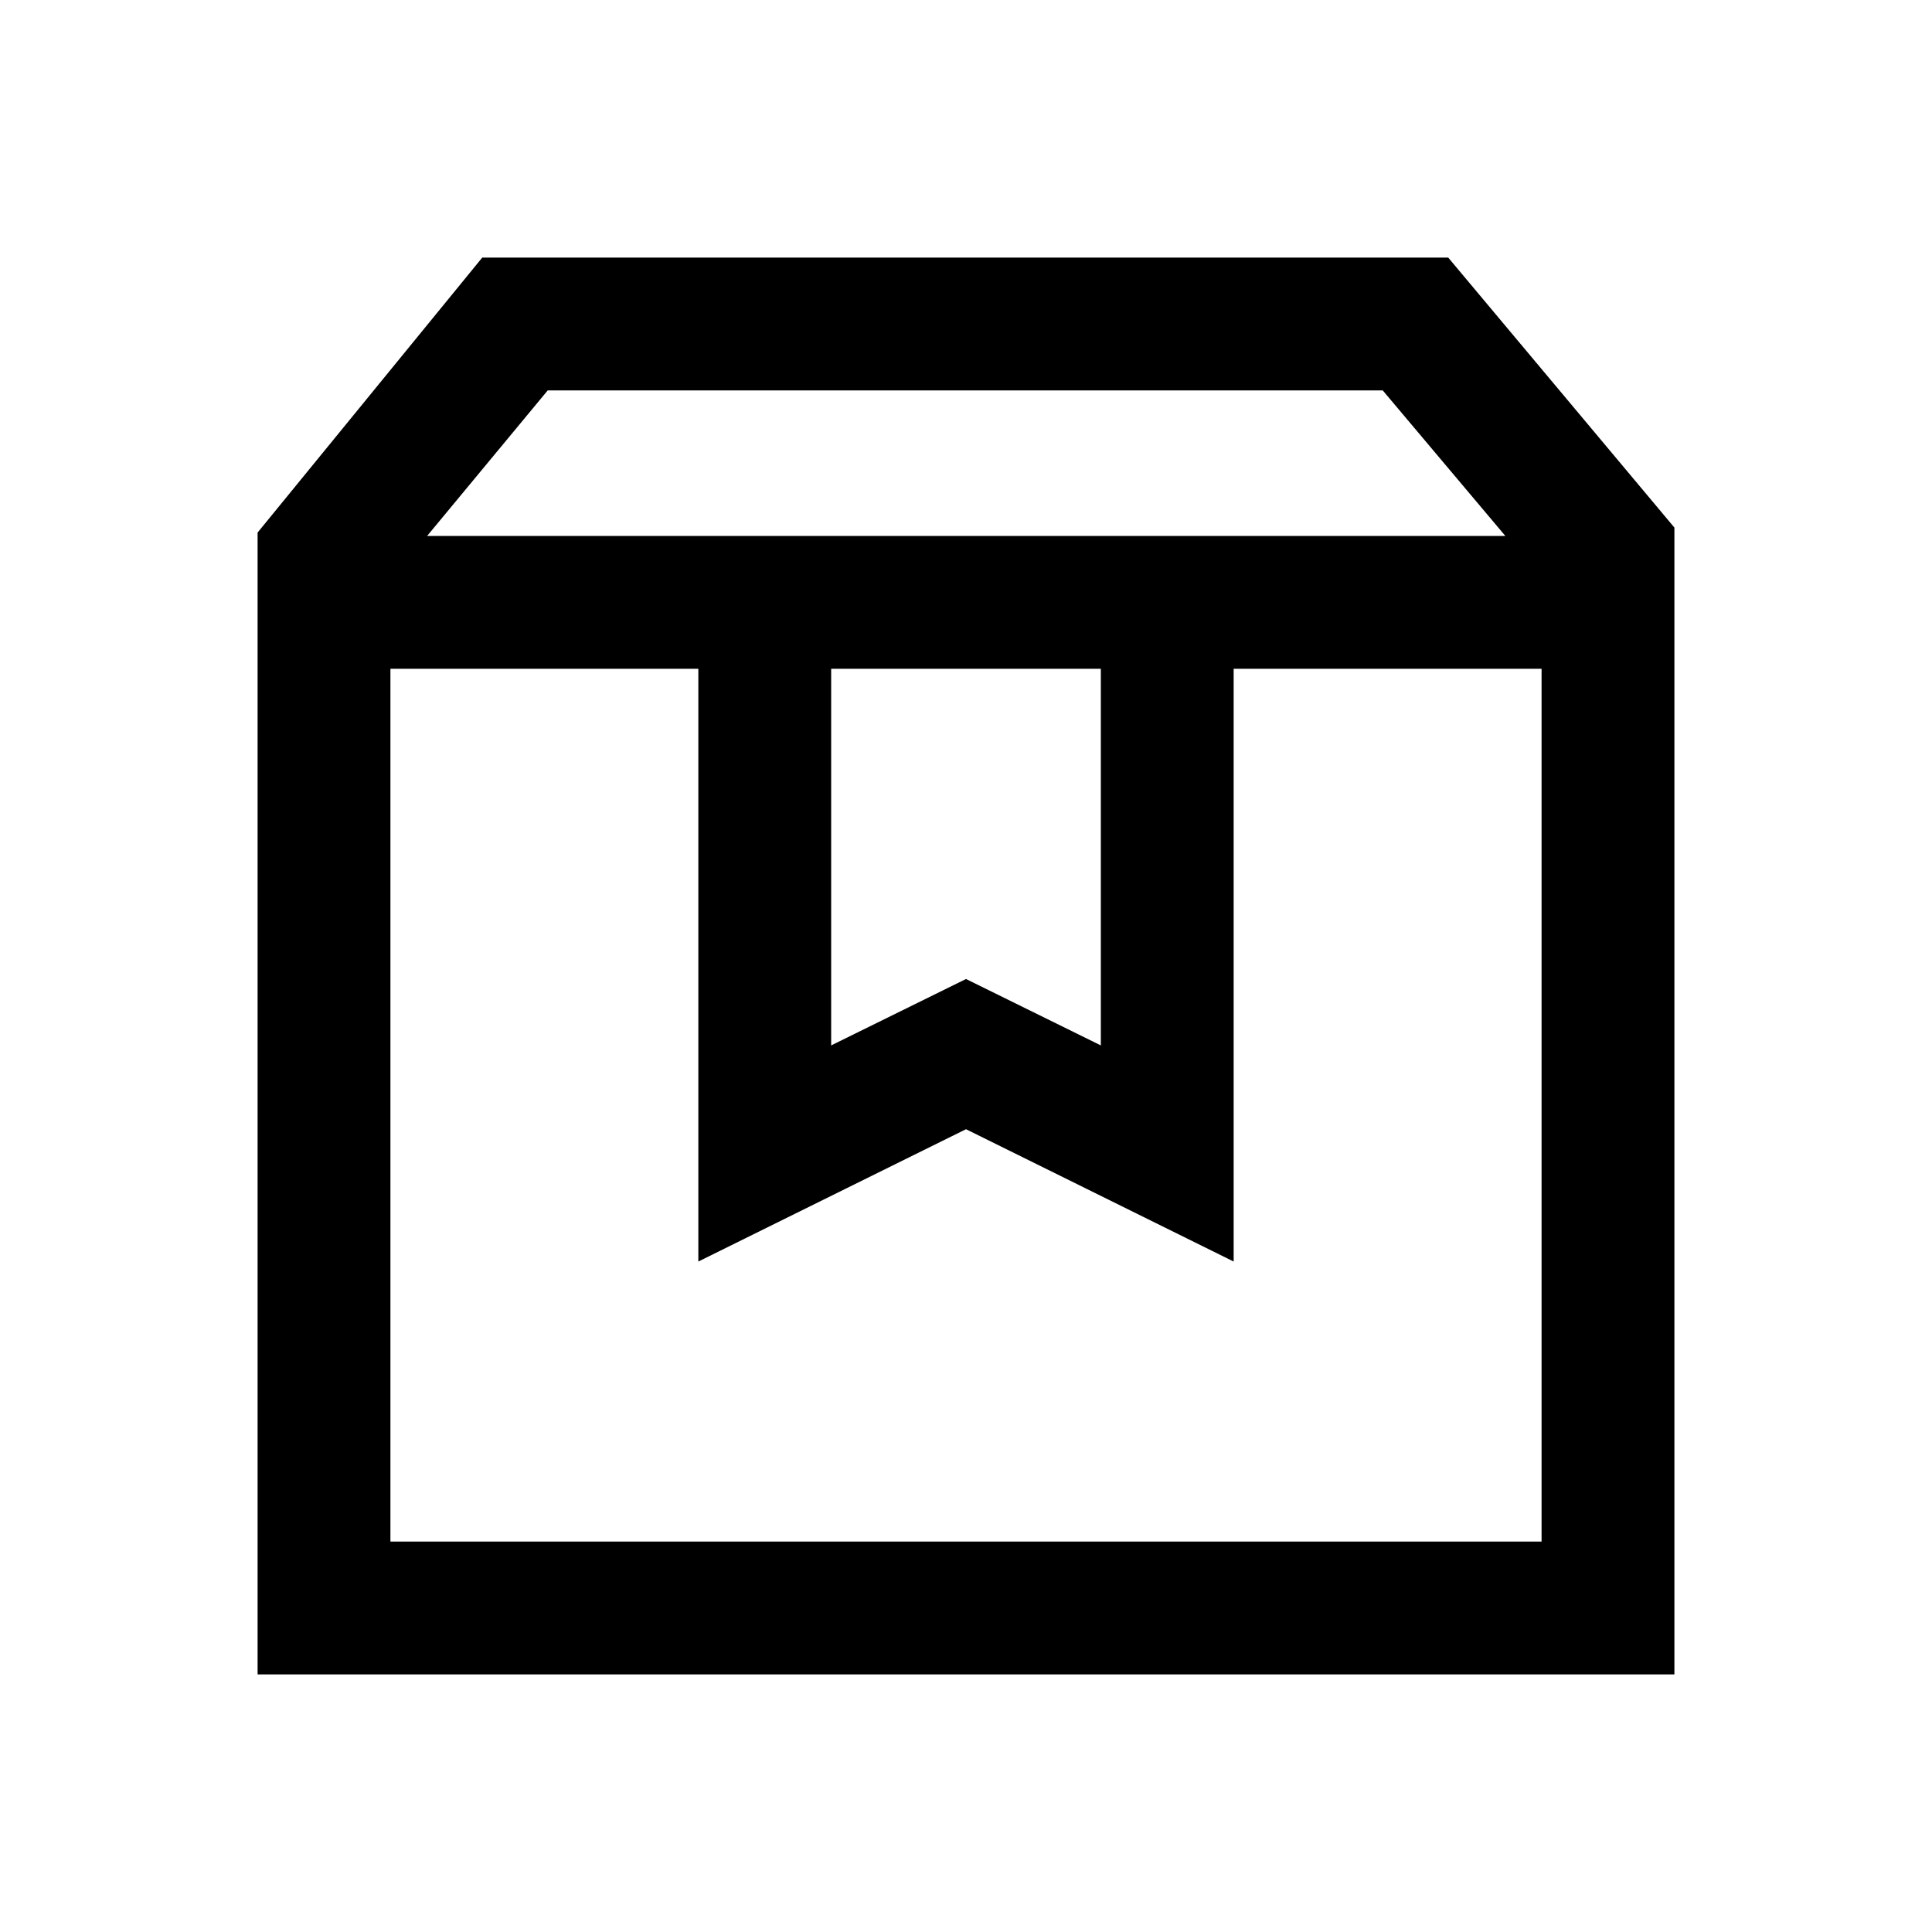 <svg xmlns="http://www.w3.org/2000/svg" height="24" viewBox="0 -960 960 960" width="24"><path d="M194-627.69V-194h572v-433.69H613v294.54L480-398.9l-133 65.75v-294.54H194ZM128-128v-567.38L239.62-832h480L832-697.85V-128H128Zm84.23-565.69H748L687.08-766H272.15l-59.92 72.31Zm200.77 66v187.15l67-33 67 33v-187.15H413Zm-219 0h572-572Z"/></svg>